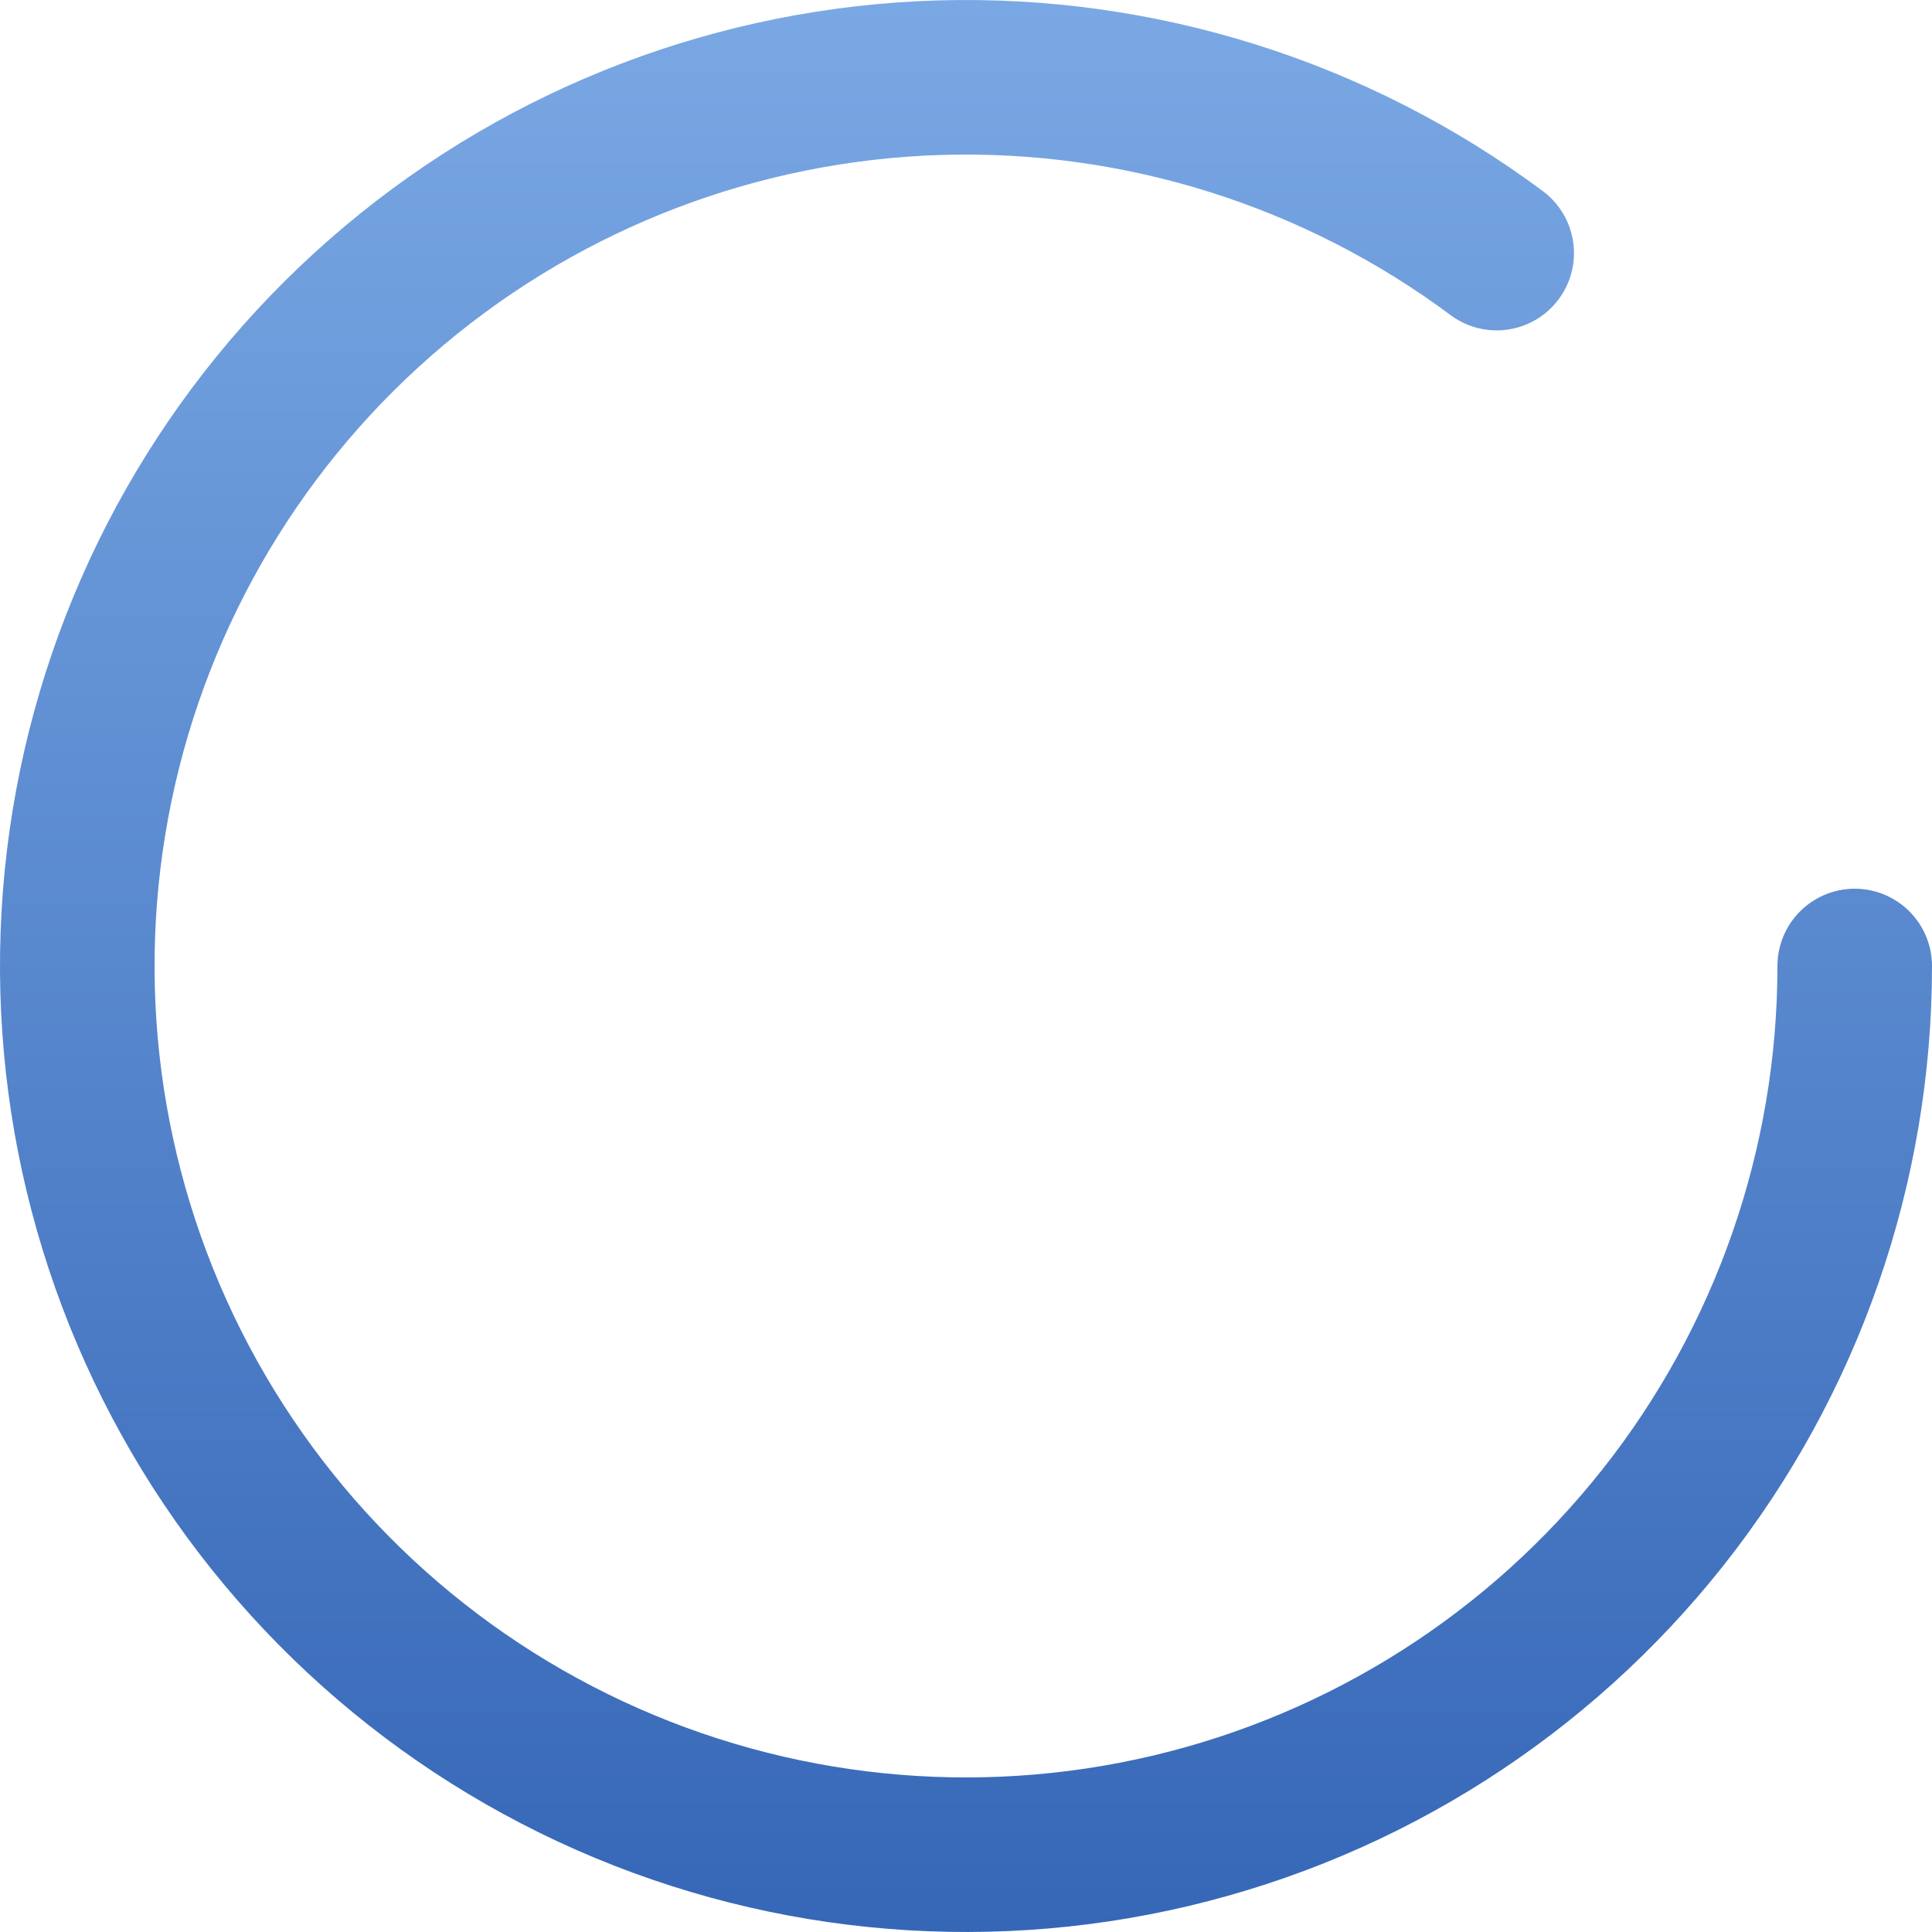 <svg width="50" height="50" viewBox="0 0 50 50" fill="none" xmlns="http://www.w3.org/2000/svg">
<path d="M48 25C48 30.178 46.253 35.204 43.042 39.265C39.83 43.327 35.343 46.186 30.304 47.38C25.266 48.574 19.973 48.033 15.28 45.845C10.588 43.657 6.771 39.95 4.447 35.323C2.123 30.696 1.428 25.42 2.475 20.35C3.522 15.279 6.249 10.71 10.215 7.382C14.181 4.053 19.155 2.161 24.33 2.01C29.506 1.859 34.581 3.459 38.734 6.55" stroke="url(#paint0_linear_3201_5353)" stroke-width="4" stroke-linecap="round" stroke-linejoin="round"/>
<defs>
<linearGradient id="paint0_linear_3201_5353" x1="25" y1="0" x2="25" y2="50" gradientUnits="userSpaceOnUse">
<stop stop-color="#7AA8E4"/>
<stop offset="1" stop-color="#3667B7"/>
</linearGradient>
</defs>
</svg>
